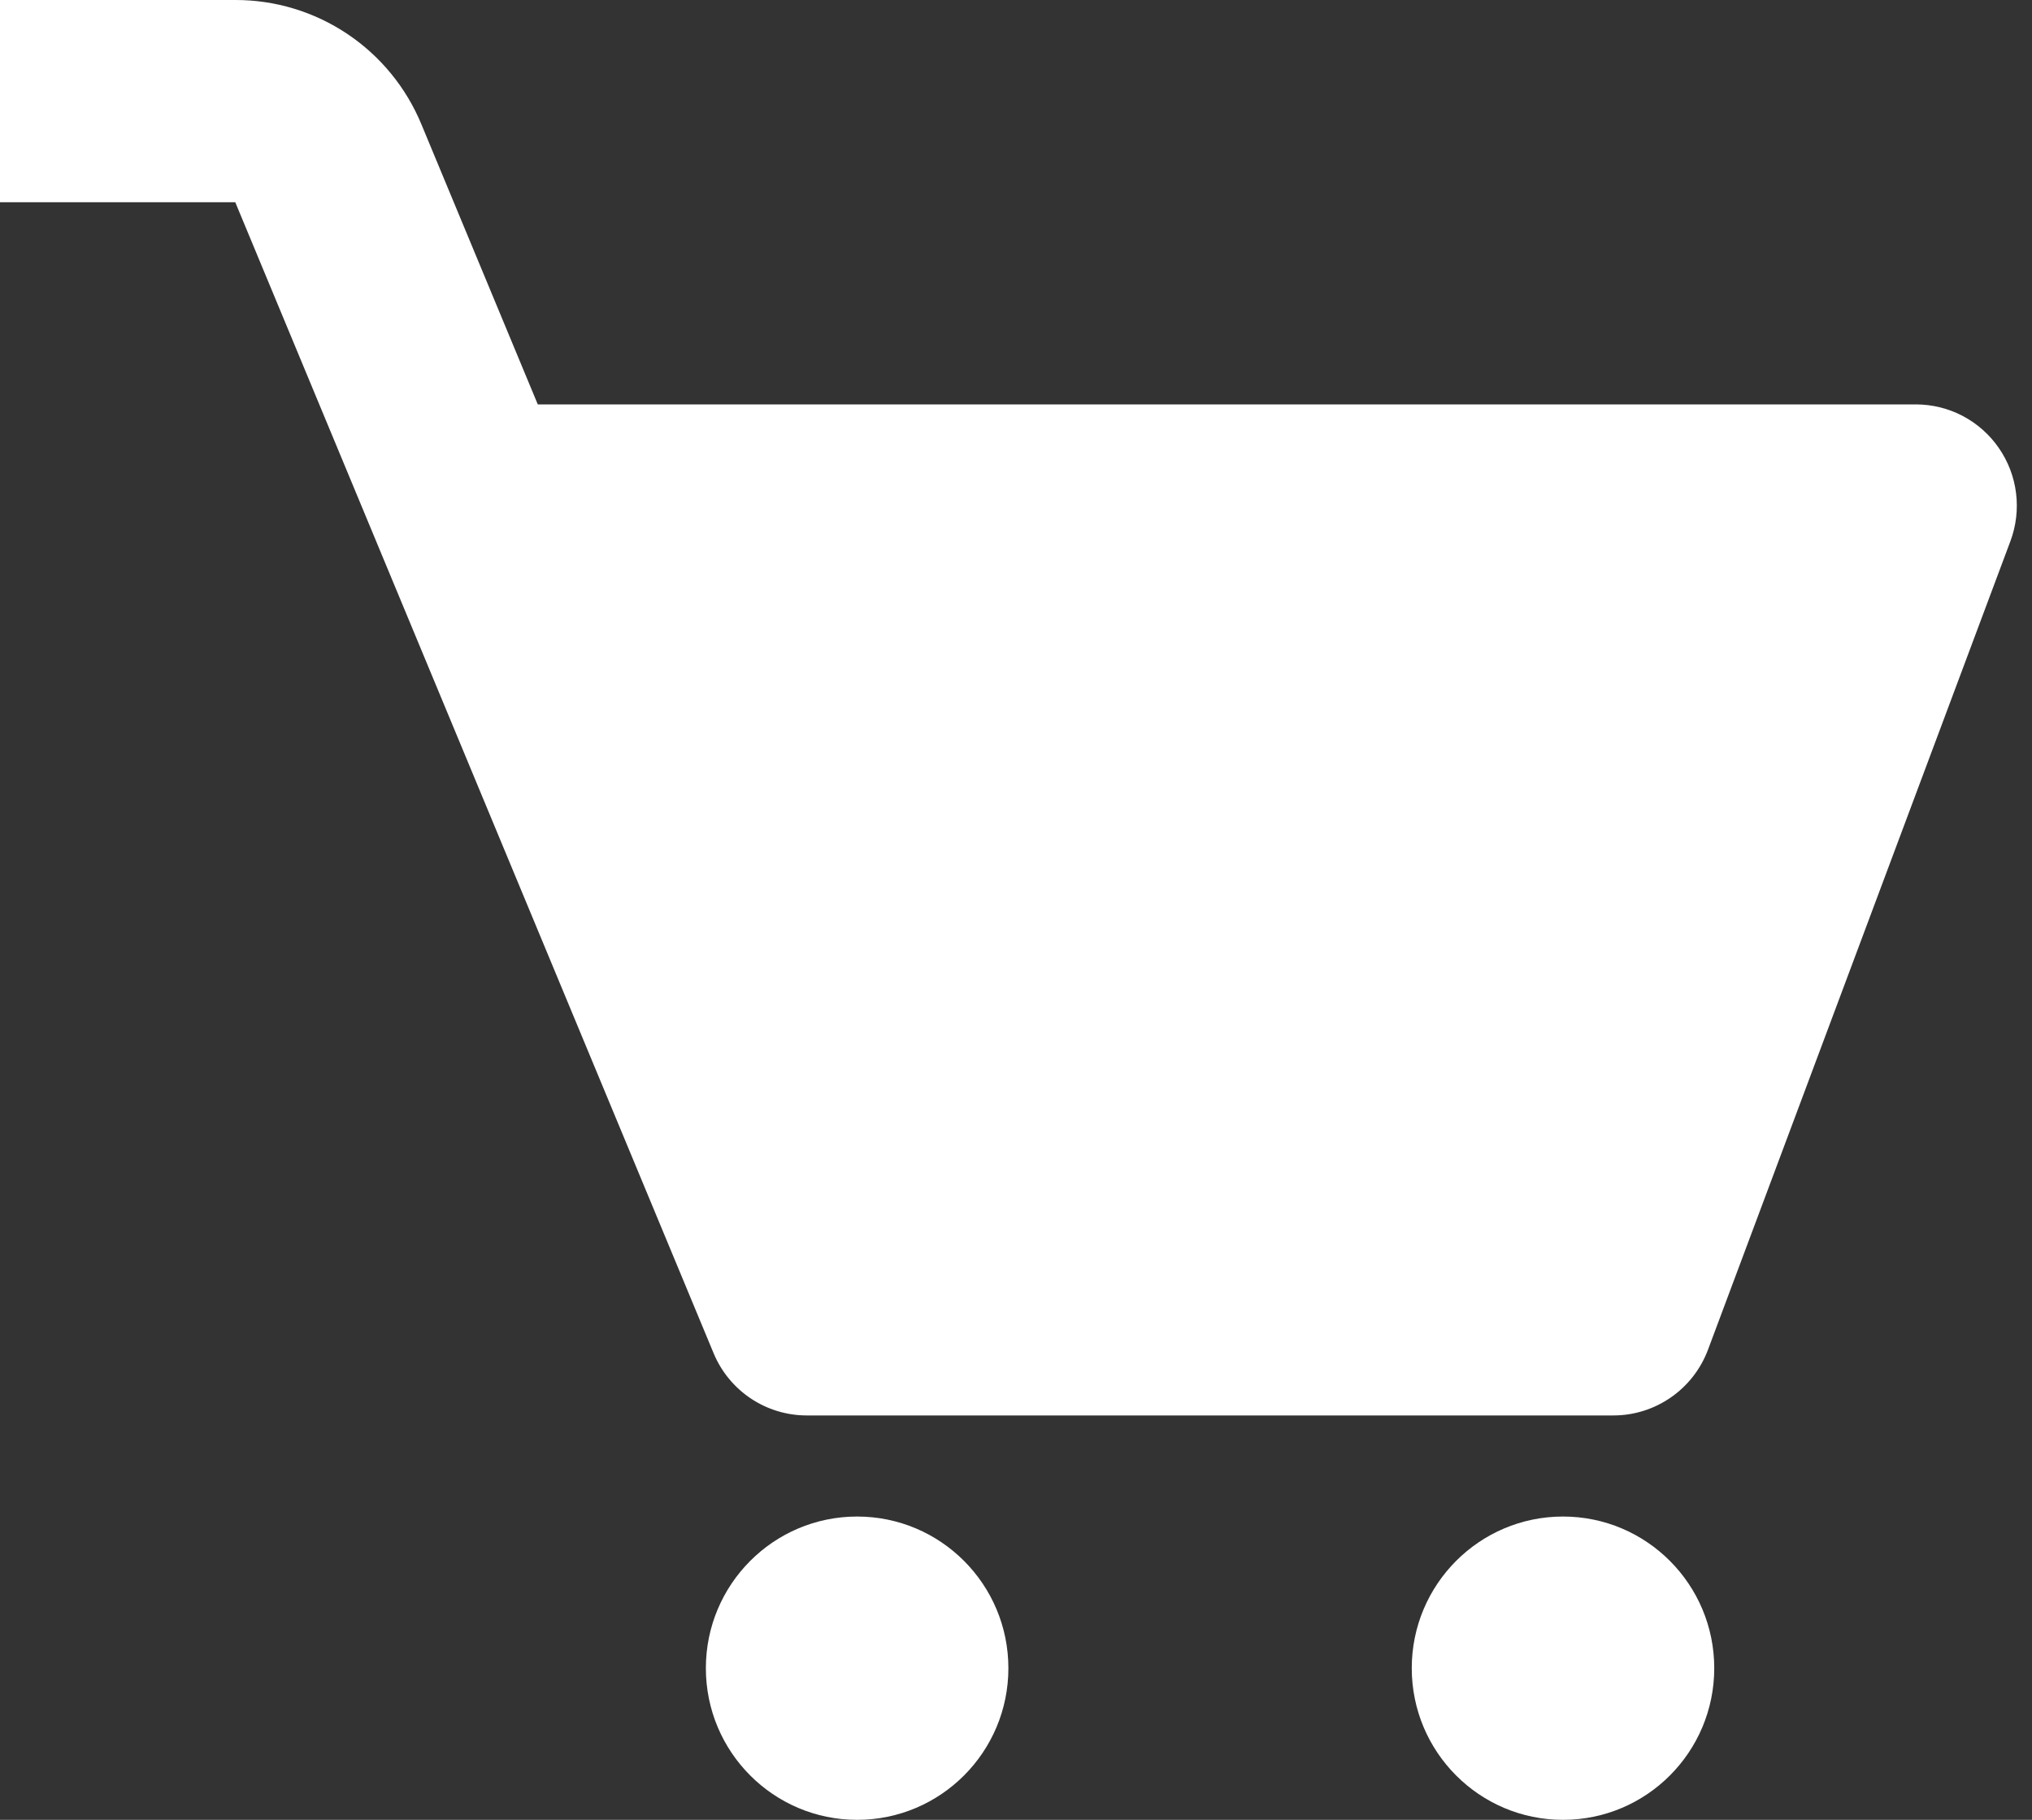 <svg width="67" height="60" viewBox="0 0 67 60" fill="none" xmlns="http://www.w3.org/2000/svg">
<rect x="0" y="0" width="67" height="60" fill="#333333" stroke="none"/>
<path d="M65.906 14.77C65.601 14.327 65.192 13.965 64.716 13.714C64.24 13.464 63.711 13.334 63.173 13.333H17.732L13.895 4.1C13.392 2.884 12.54 1.845 11.447 1.115C10.354 0.385 9.07 -0.003 7.757 1.45241e-05H0V6.667H7.757L23.53 44.617C23.783 45.224 24.209 45.742 24.755 46.107C25.302 46.472 25.943 46.667 26.599 46.667H53.199C54.585 46.667 55.825 45.803 56.314 44.507L66.289 17.84C66.477 17.335 66.541 16.793 66.474 16.258C66.408 15.723 66.213 15.213 65.906 14.77Z" fill="white"/>
<path d="M28.262 60C31.016 60 33.249 57.761 33.249 55C33.249 52.239 31.016 50 28.262 50C25.507 50 23.274 52.239 23.274 55C23.274 57.761 25.507 60 28.262 60Z" fill="white"/>
<path d="M51.536 60C54.291 60 56.523 57.761 56.523 55C56.523 52.239 54.291 50 51.536 50C48.782 50 46.549 52.239 46.549 55C46.549 57.761 48.782 60 51.536 60Z" fill="white"/>
</svg>
